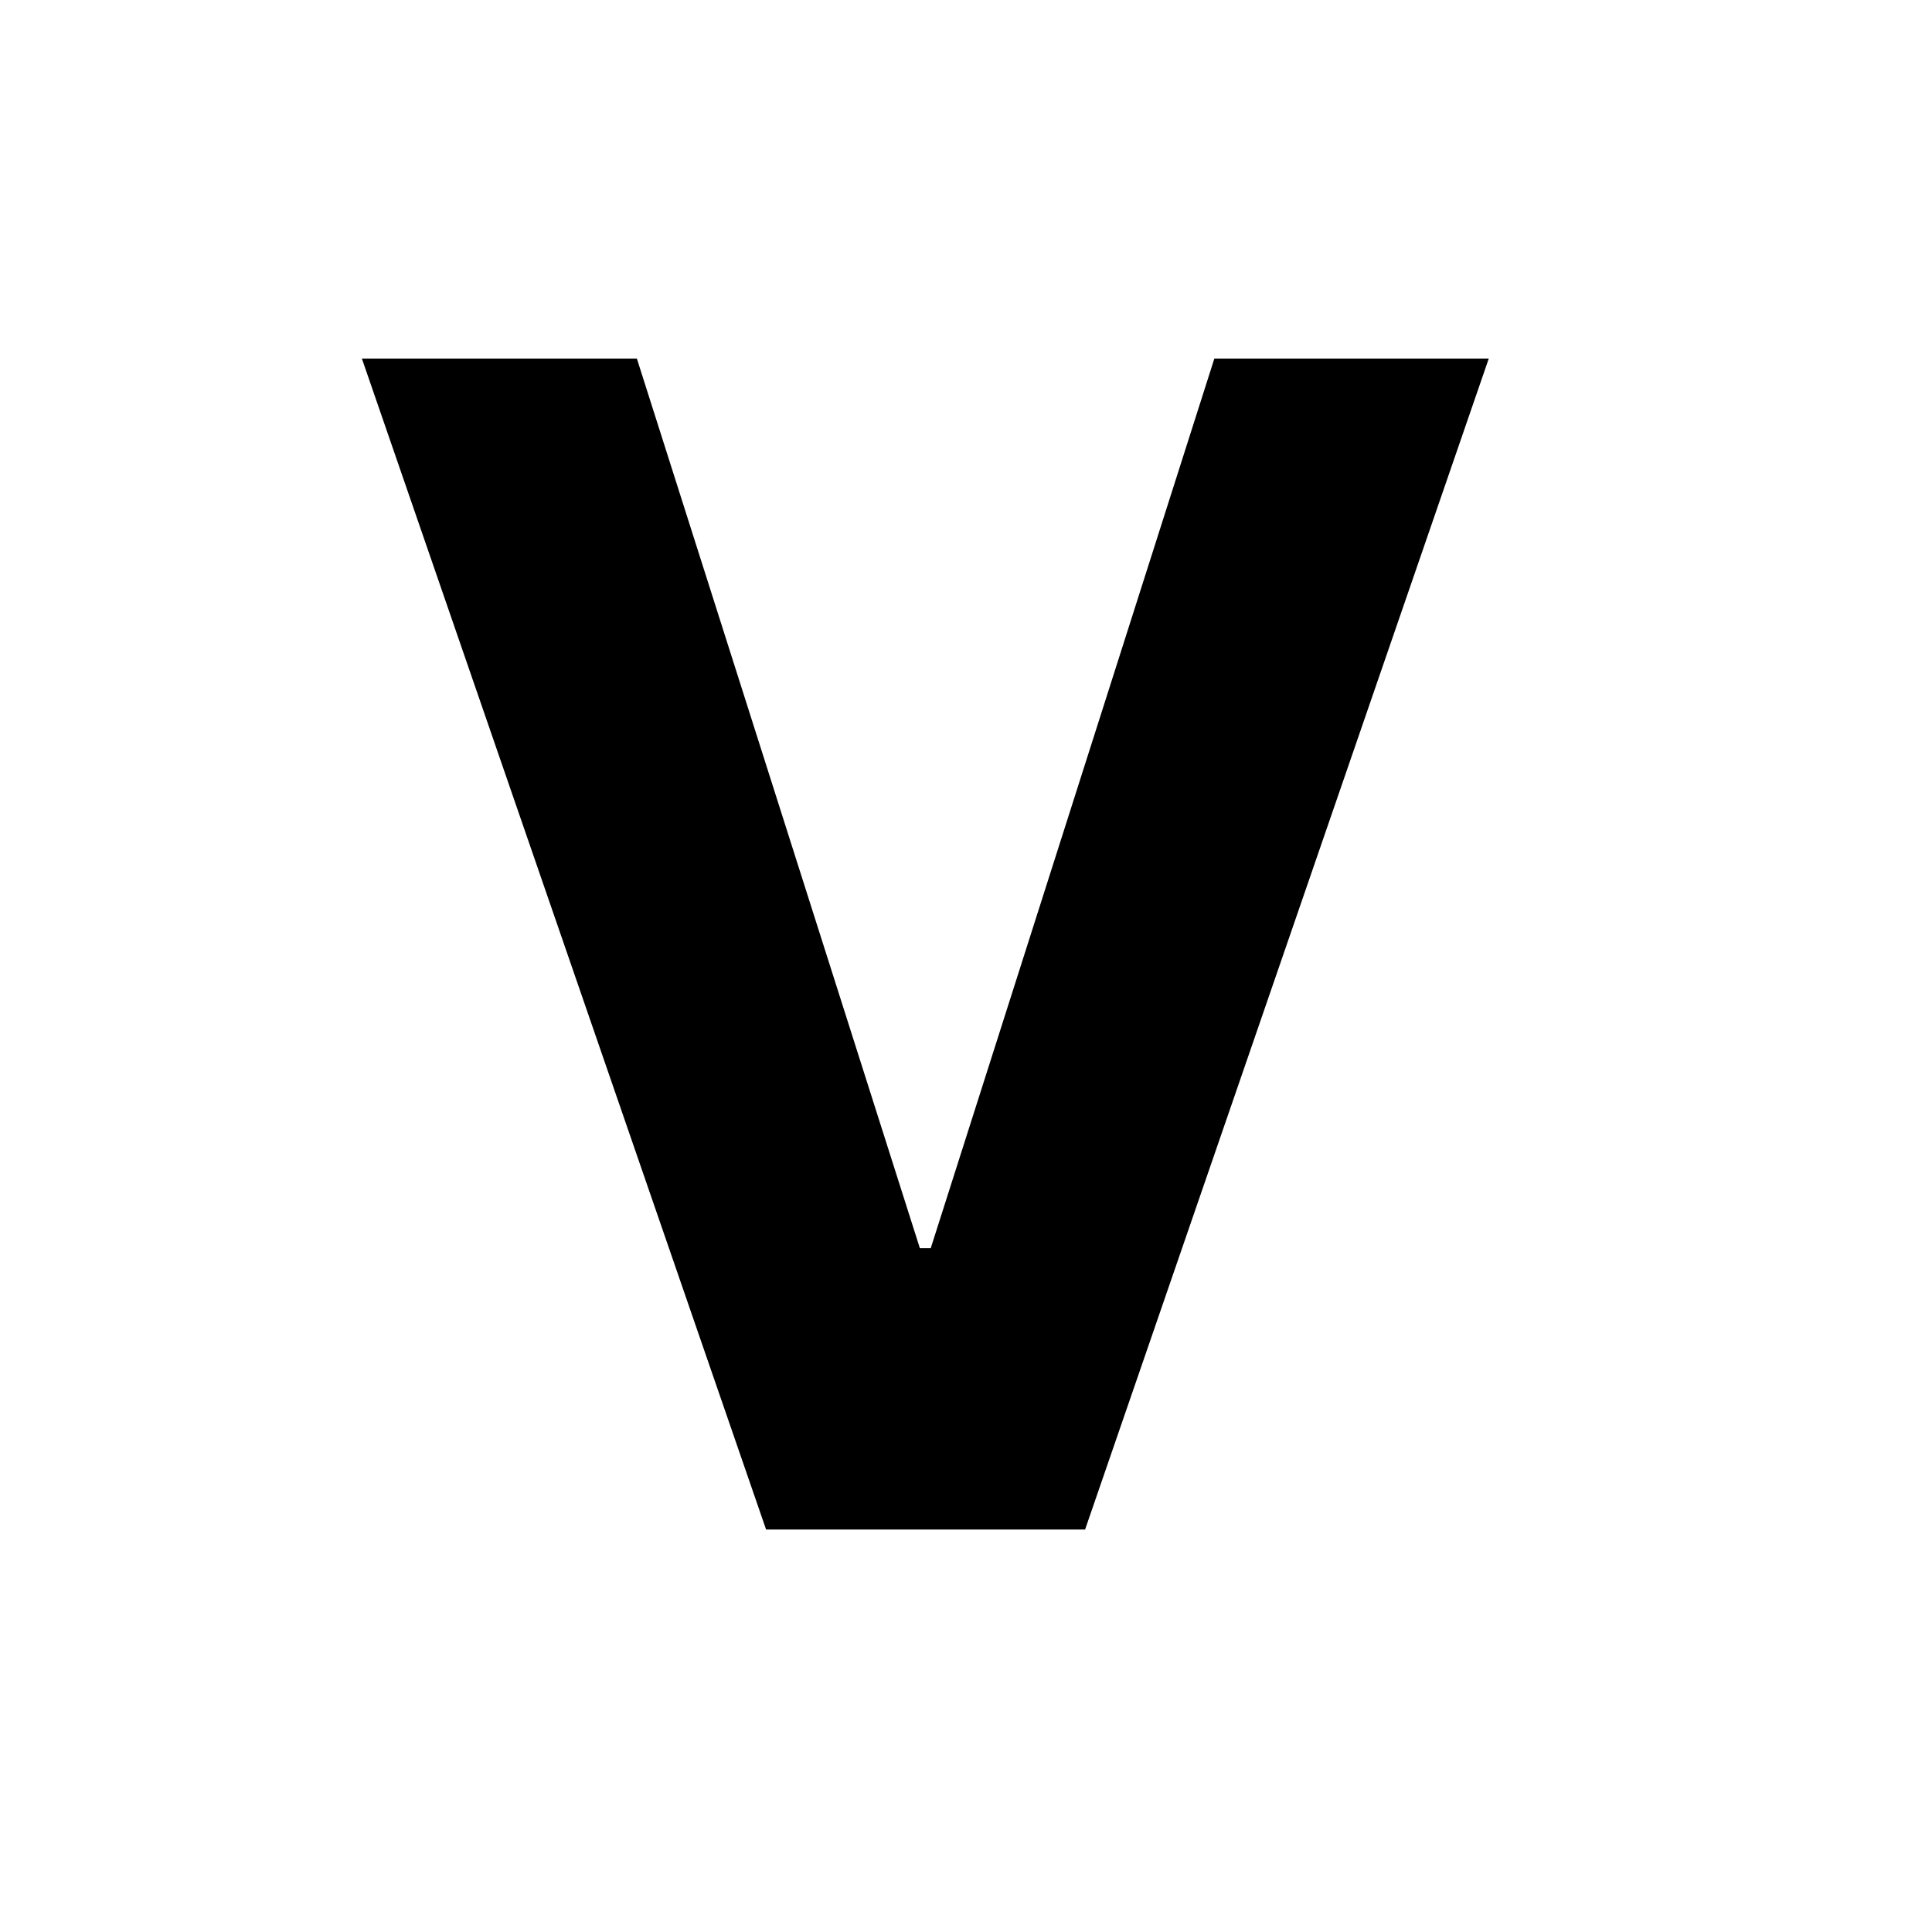 <svg width="48" height="48" viewBox="0 0 48 48" fill="none" xmlns="http://www.w3.org/2000/svg">
<g clip-path="url(#clip0_86:347)">
<path d="M15.823 8.909H8.991L19.033 38H26.959L36.988 8.909H30.17L23.124 31.011H22.854L15.823 8.909Z" fill="black"/>
</g>
<defs>
<clipPath id="clip0_86:347">
<rect width="48" height="48" fill="white"/>
</clipPath>
</defs>
</svg>
